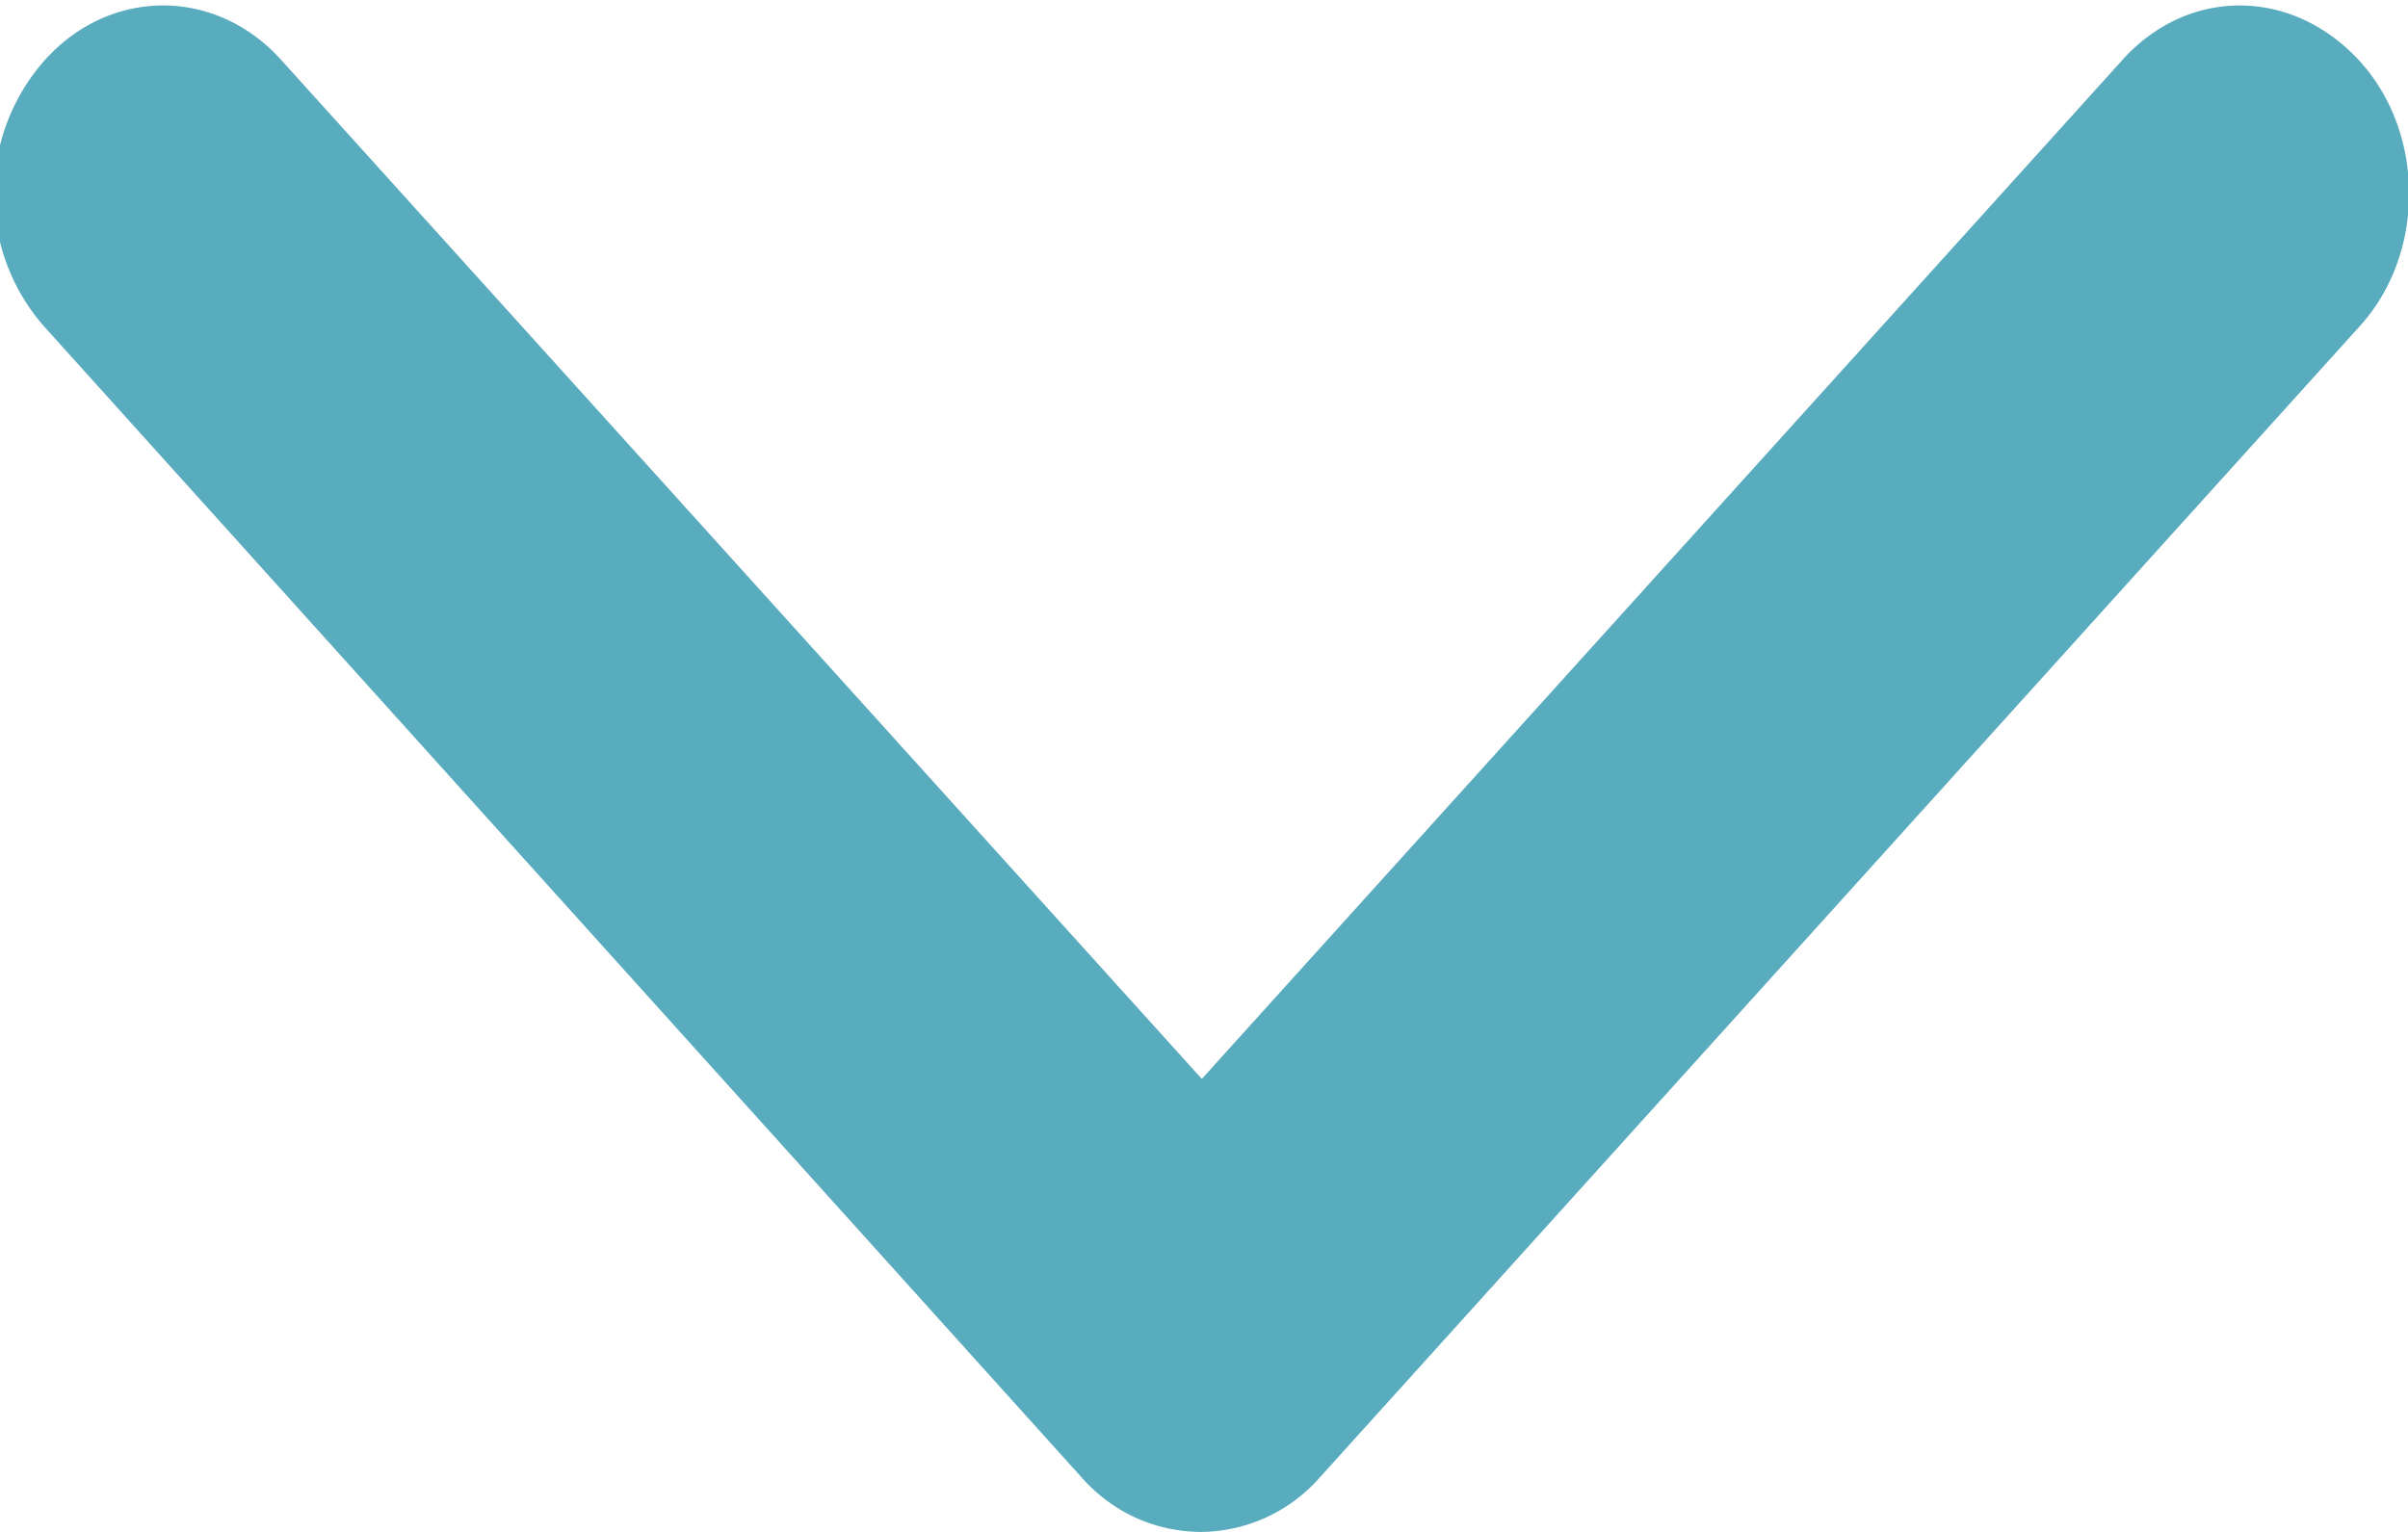<svg xmlns="http://www.w3.org/2000/svg" xmlns:xlink="http://www.w3.org/1999/xlink" width="11" height="7" viewBox="0 0 11 7"><defs><path id="tg8ba" d="M464.94 174.75l-4.74-5.26a.92.92 0 0 1 0-1.21c.3-.34.79-.34 1.09 0l4.2 4.65 4.2-4.65c.3-.34.78-.34 1.09 0 .3.33.3.88 0 1.21l-4.75 5.26a.73.73 0 0 1-.54.25c-.2 0-.4-.08-.55-.25z"/></defs><g><g transform="translate(-460 -168)"><use fill="#59abbe" xlink:href="#tg8ba"/></g></g></svg>